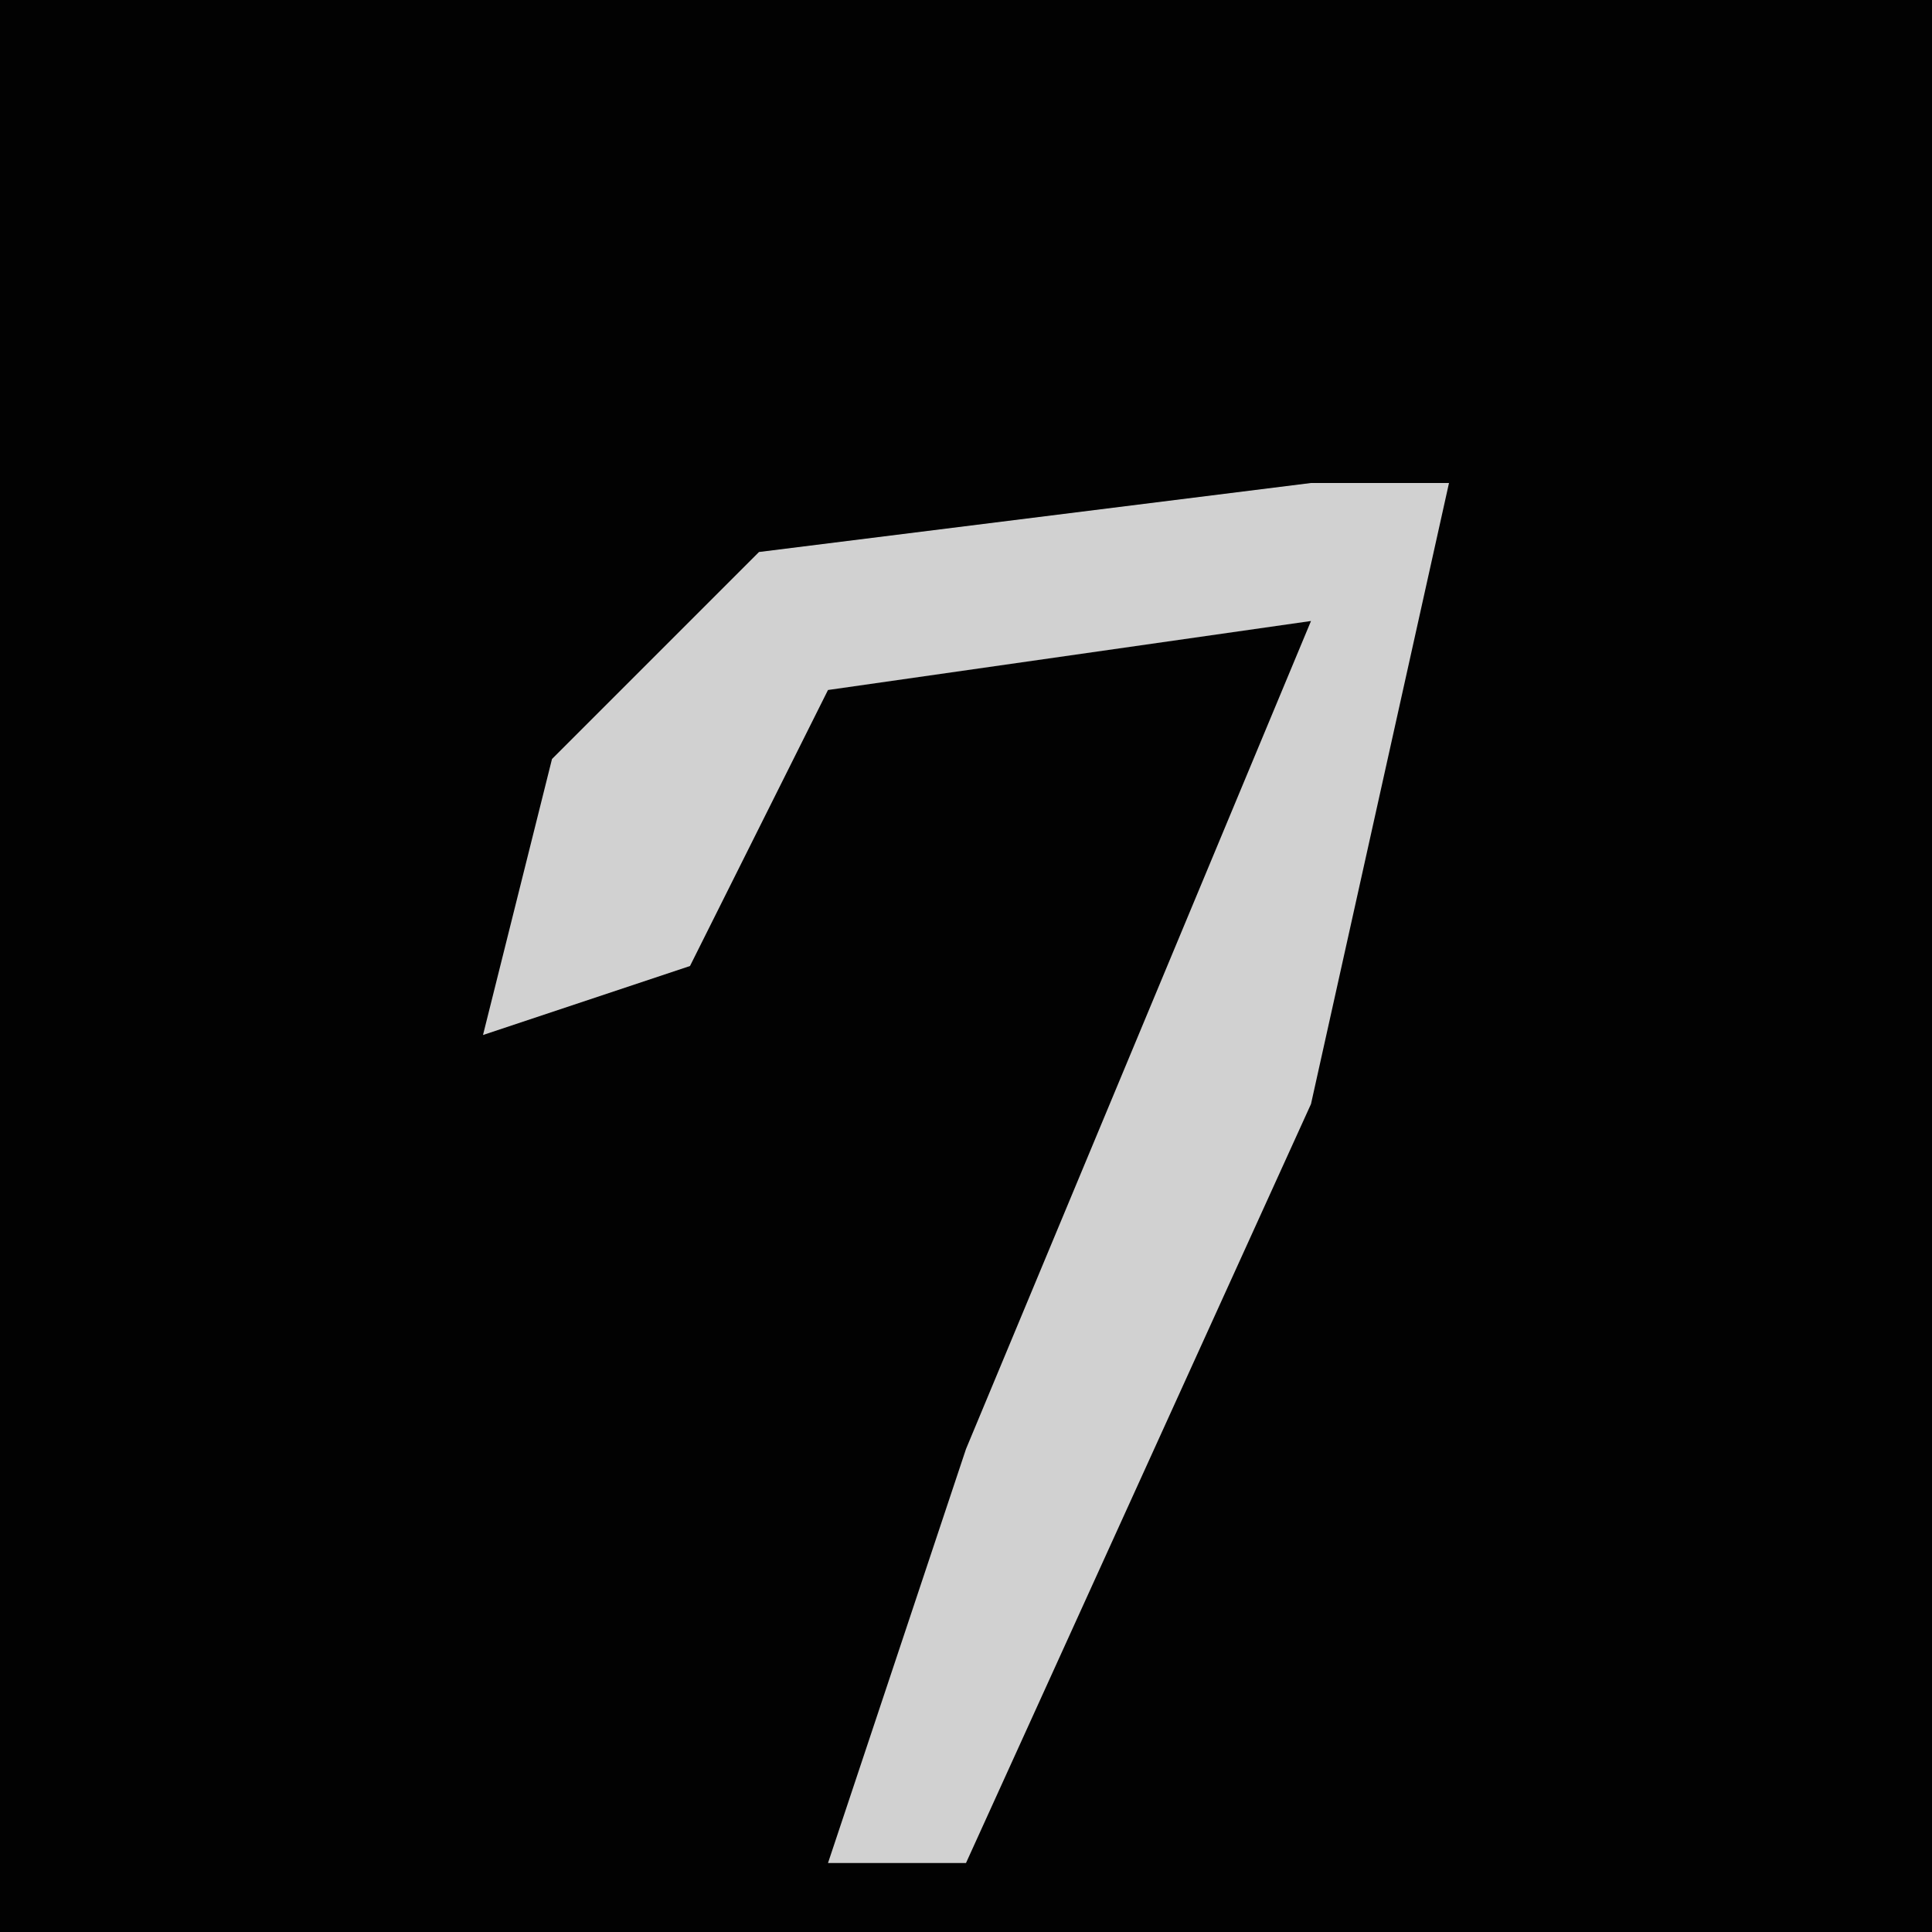 <?xml version="1.0" encoding="UTF-8"?>
<svg version="1.1" xmlns="http://www.w3.org/2000/svg" width="28" height="28">
<path d="M0,0 L28,0 L28,28 L0,28 Z " fill="#020202" transform="translate(0,0)"/>
<path d="M0,0 L2,0 L0,9 L-5,20 L-7,20 L-5,14 L0,2 L-7,3 L-9,7 L-12,8 L-11,4 L-8,1 Z " fill="#D1D1D1" transform="translate(19,7)"/>
</svg>
